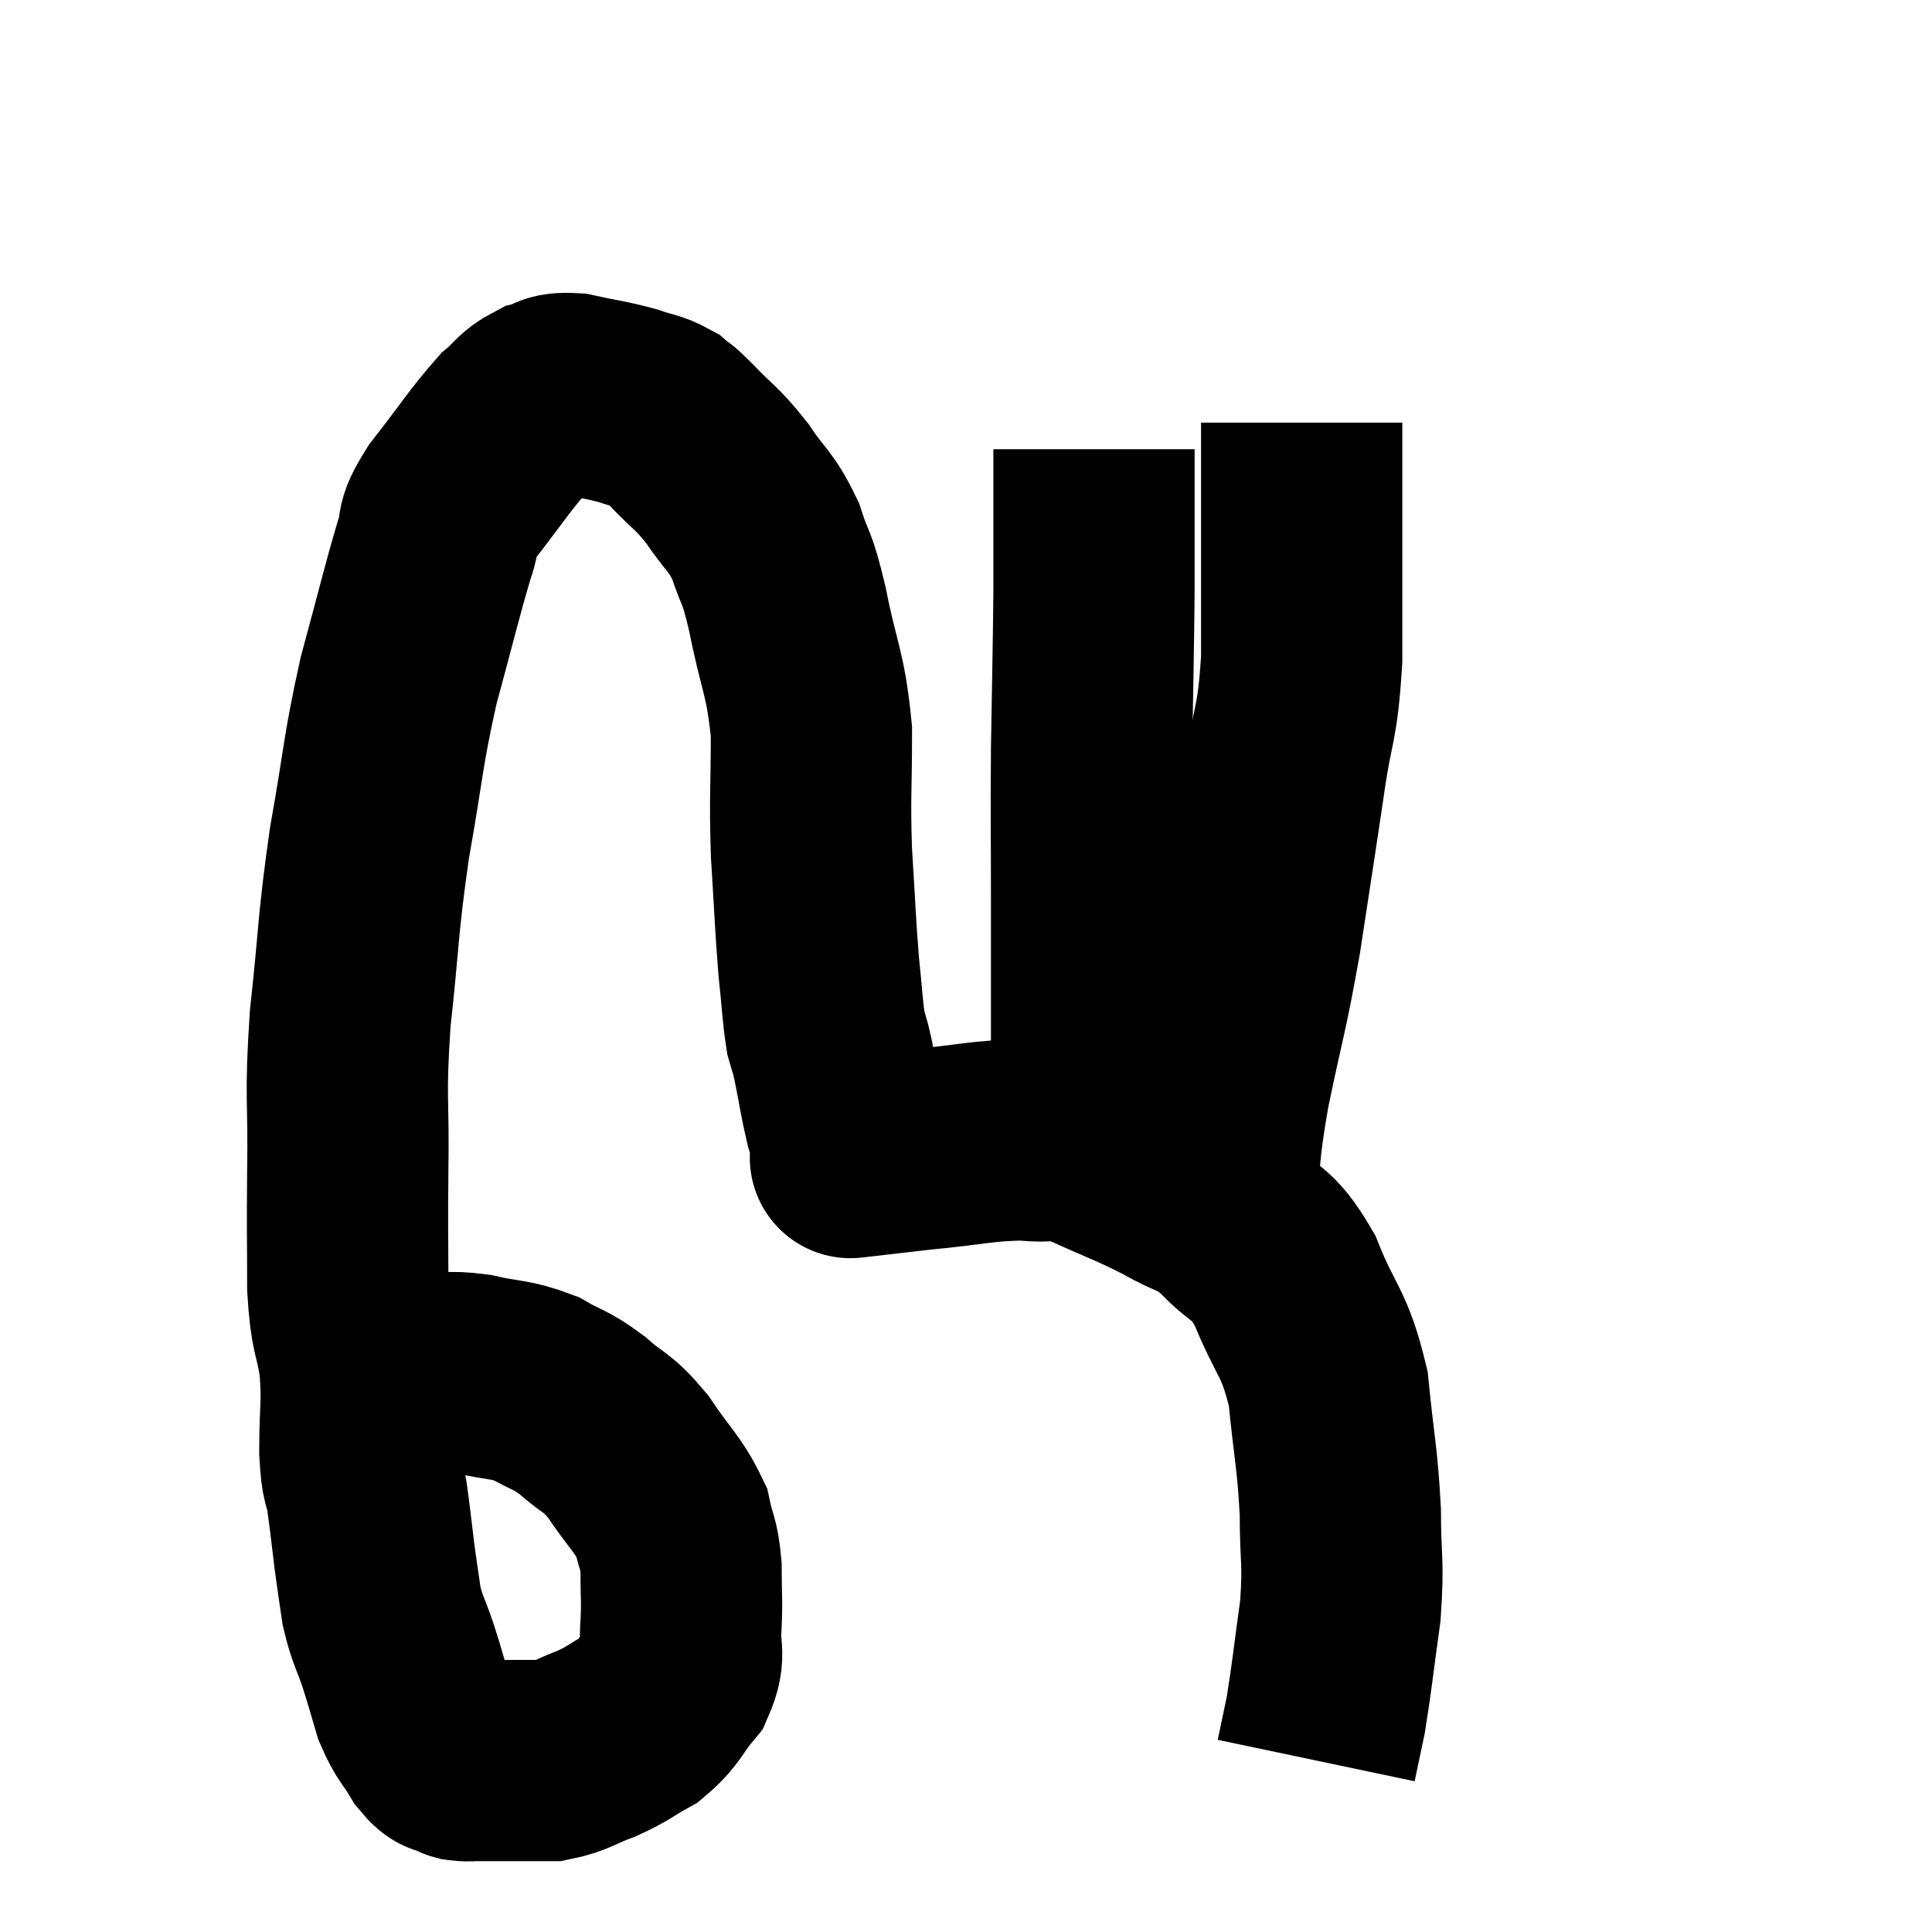<svg width="48" height="48" viewBox="0 0 48 48" xmlns="http://www.w3.org/2000/svg"><path d="M 8.7 34.14 C 9.6 34.14, 9.735 34.14, 10.5 34.14 C 11.13 34.14, 11.055 34.05, 11.76 34.14 C 12.54 34.32, 12.645 34.245, 13.32 34.5 C 13.89 34.83, 13.89 34.74, 14.46 35.16 C 15.03 35.67, 15.045 35.52, 15.6 36.18 C 16.14 36.99, 16.35 37.11, 16.68 37.8 C 16.8 38.37, 16.86 38.295, 16.92 38.94 C 16.92 39.66, 16.95 39.705, 16.92 40.38 C 16.86 41.01, 17.055 41.055, 16.8 41.64 C 16.35 42.18, 16.395 42.3, 15.9 42.72 C 15.36 43.02, 15.375 43.065, 14.82 43.32 C 14.25 43.53, 14.19 43.635, 13.68 43.74 C 13.23 43.74, 13.245 43.74, 12.78 43.74 C 12.3 43.74, 12.135 43.74, 11.82 43.74 C 11.67 43.74, 11.64 43.755, 11.52 43.74 C 11.43 43.71, 11.505 43.77, 11.34 43.68 C 11.1 43.53, 11.13 43.71, 10.86 43.38 C 10.56 42.87, 10.5 42.915, 10.26 42.36 C 10.08 41.76, 10.095 41.775, 9.9 41.16 C 9.69 40.53, 9.63 40.53, 9.48 39.9 C 9.39 39.27, 9.39 39.315, 9.3 38.64 C 9.21 37.92, 9.21 37.845, 9.12 37.2 C 9.03 36.63, 8.985 36.885, 8.94 36.06 C 8.94 34.98, 9.015 34.92, 8.94 33.9 C 8.79 32.94, 8.715 33.18, 8.64 31.98 C 8.64 30.54, 8.625 30.765, 8.64 29.1 C 8.67 27.21, 8.565 27.36, 8.7 25.32 C 8.94 23.13, 8.88 23.04, 9.18 20.94 C 9.54 18.93, 9.495 18.75, 9.9 16.92 C 10.35 15.27, 10.47 14.73, 10.8 13.62 C 11.01 13.05, 10.74 13.245, 11.22 12.48 C 11.97 11.52, 12.165 11.19, 12.72 10.56 C 13.08 10.26, 13.065 10.155, 13.44 9.96 C 13.83 9.87, 13.68 9.75, 14.22 9.78 C 14.91 9.93, 15.045 9.93, 15.6 10.08 C 16.02 10.23, 16.11 10.2, 16.44 10.38 C 16.68 10.59, 16.515 10.395, 16.92 10.8 C 17.49 11.4, 17.535 11.34, 18.06 12 C 18.54 12.72, 18.645 12.66, 19.02 13.44 C 19.29 14.28, 19.275 13.935, 19.56 15.12 C 19.86 16.65, 20.01 16.665, 20.16 18.18 C 20.16 19.68, 20.115 19.725, 20.16 21.18 C 20.25 22.59, 20.25 22.875, 20.34 24 C 20.43 24.84, 20.43 25.095, 20.52 25.68 C 20.61 26.01, 20.58 25.8, 20.7 26.34 C 20.85 27.09, 20.865 27.27, 21 27.84 C 21.12 28.23, 21.165 28.395, 21.24 28.62 C 21.27 28.68, 21.285 28.71, 21.3 28.74 C 21.3 28.74, 20.91 28.785, 21.3 28.74 C 22.08 28.65, 21.825 28.665, 22.86 28.56 C 24.15 28.44, 24.405 28.335, 25.44 28.32 C 26.22 28.41, 26.085 28.215, 27 28.5 C 28.05 28.98, 28.215 29.01, 29.1 29.46 C 29.82 29.88, 29.835 29.715, 30.54 30.3 C 31.23 31.05, 31.305 30.75, 31.92 31.8 C 32.46 33.15, 32.655 33.06, 33 34.5 C 33.15 36.03, 33.225 36.18, 33.3 37.56 C 33.3 38.79, 33.39 38.76, 33.3 40.02 C 33.12 41.31, 33.09 41.67, 32.94 42.6 C 32.82 43.17, 32.76 43.455, 32.7 43.74 C 32.7 43.74, 32.7 43.74, 32.7 43.74 L 32.7 43.74" fill="none" stroke="black" stroke-width="5"></path><path d="M 27.12 28.44 C 27.12 27.54, 27.12 28.155, 27.12 26.64 C 27.12 24.51, 27.12 24.39, 27.12 22.38 C 27.12 20.49, 27.105 20.52, 27.12 18.6 C 27.15 16.65, 27.165 16.29, 27.18 14.7 C 27.18 13.47, 27.18 12.96, 27.18 12.24 C 27.18 12.03, 27.18 11.97, 27.18 11.82 C 27.18 11.73, 27.18 11.805, 27.18 11.64 C 27.18 11.4, 27.18 11.28, 27.18 11.16 C 27.18 11.16, 27.18 11.16, 27.18 11.16 C 27.18 11.16, 27.18 11.16, 27.18 11.16 L 27.18 11.16" fill="none" stroke="black" stroke-width="5"></path><path d="M 30 30.84 C 30.09 30.39, 30.045 30.885, 30.18 29.94 C 30.36 28.5, 30.255 28.725, 30.54 27.06 C 30.93 25.17, 30.975 25.215, 31.32 23.28 C 31.62 21.3, 31.665 21.045, 31.92 19.32 C 32.13 17.85, 32.235 18.06, 32.34 16.38 C 32.34 14.49, 32.34 14.025, 32.34 12.6 C 32.34 11.64, 32.34 11.205, 32.34 10.68 L 32.34 10.5" fill="none" stroke="black" stroke-width="5"></path></svg>